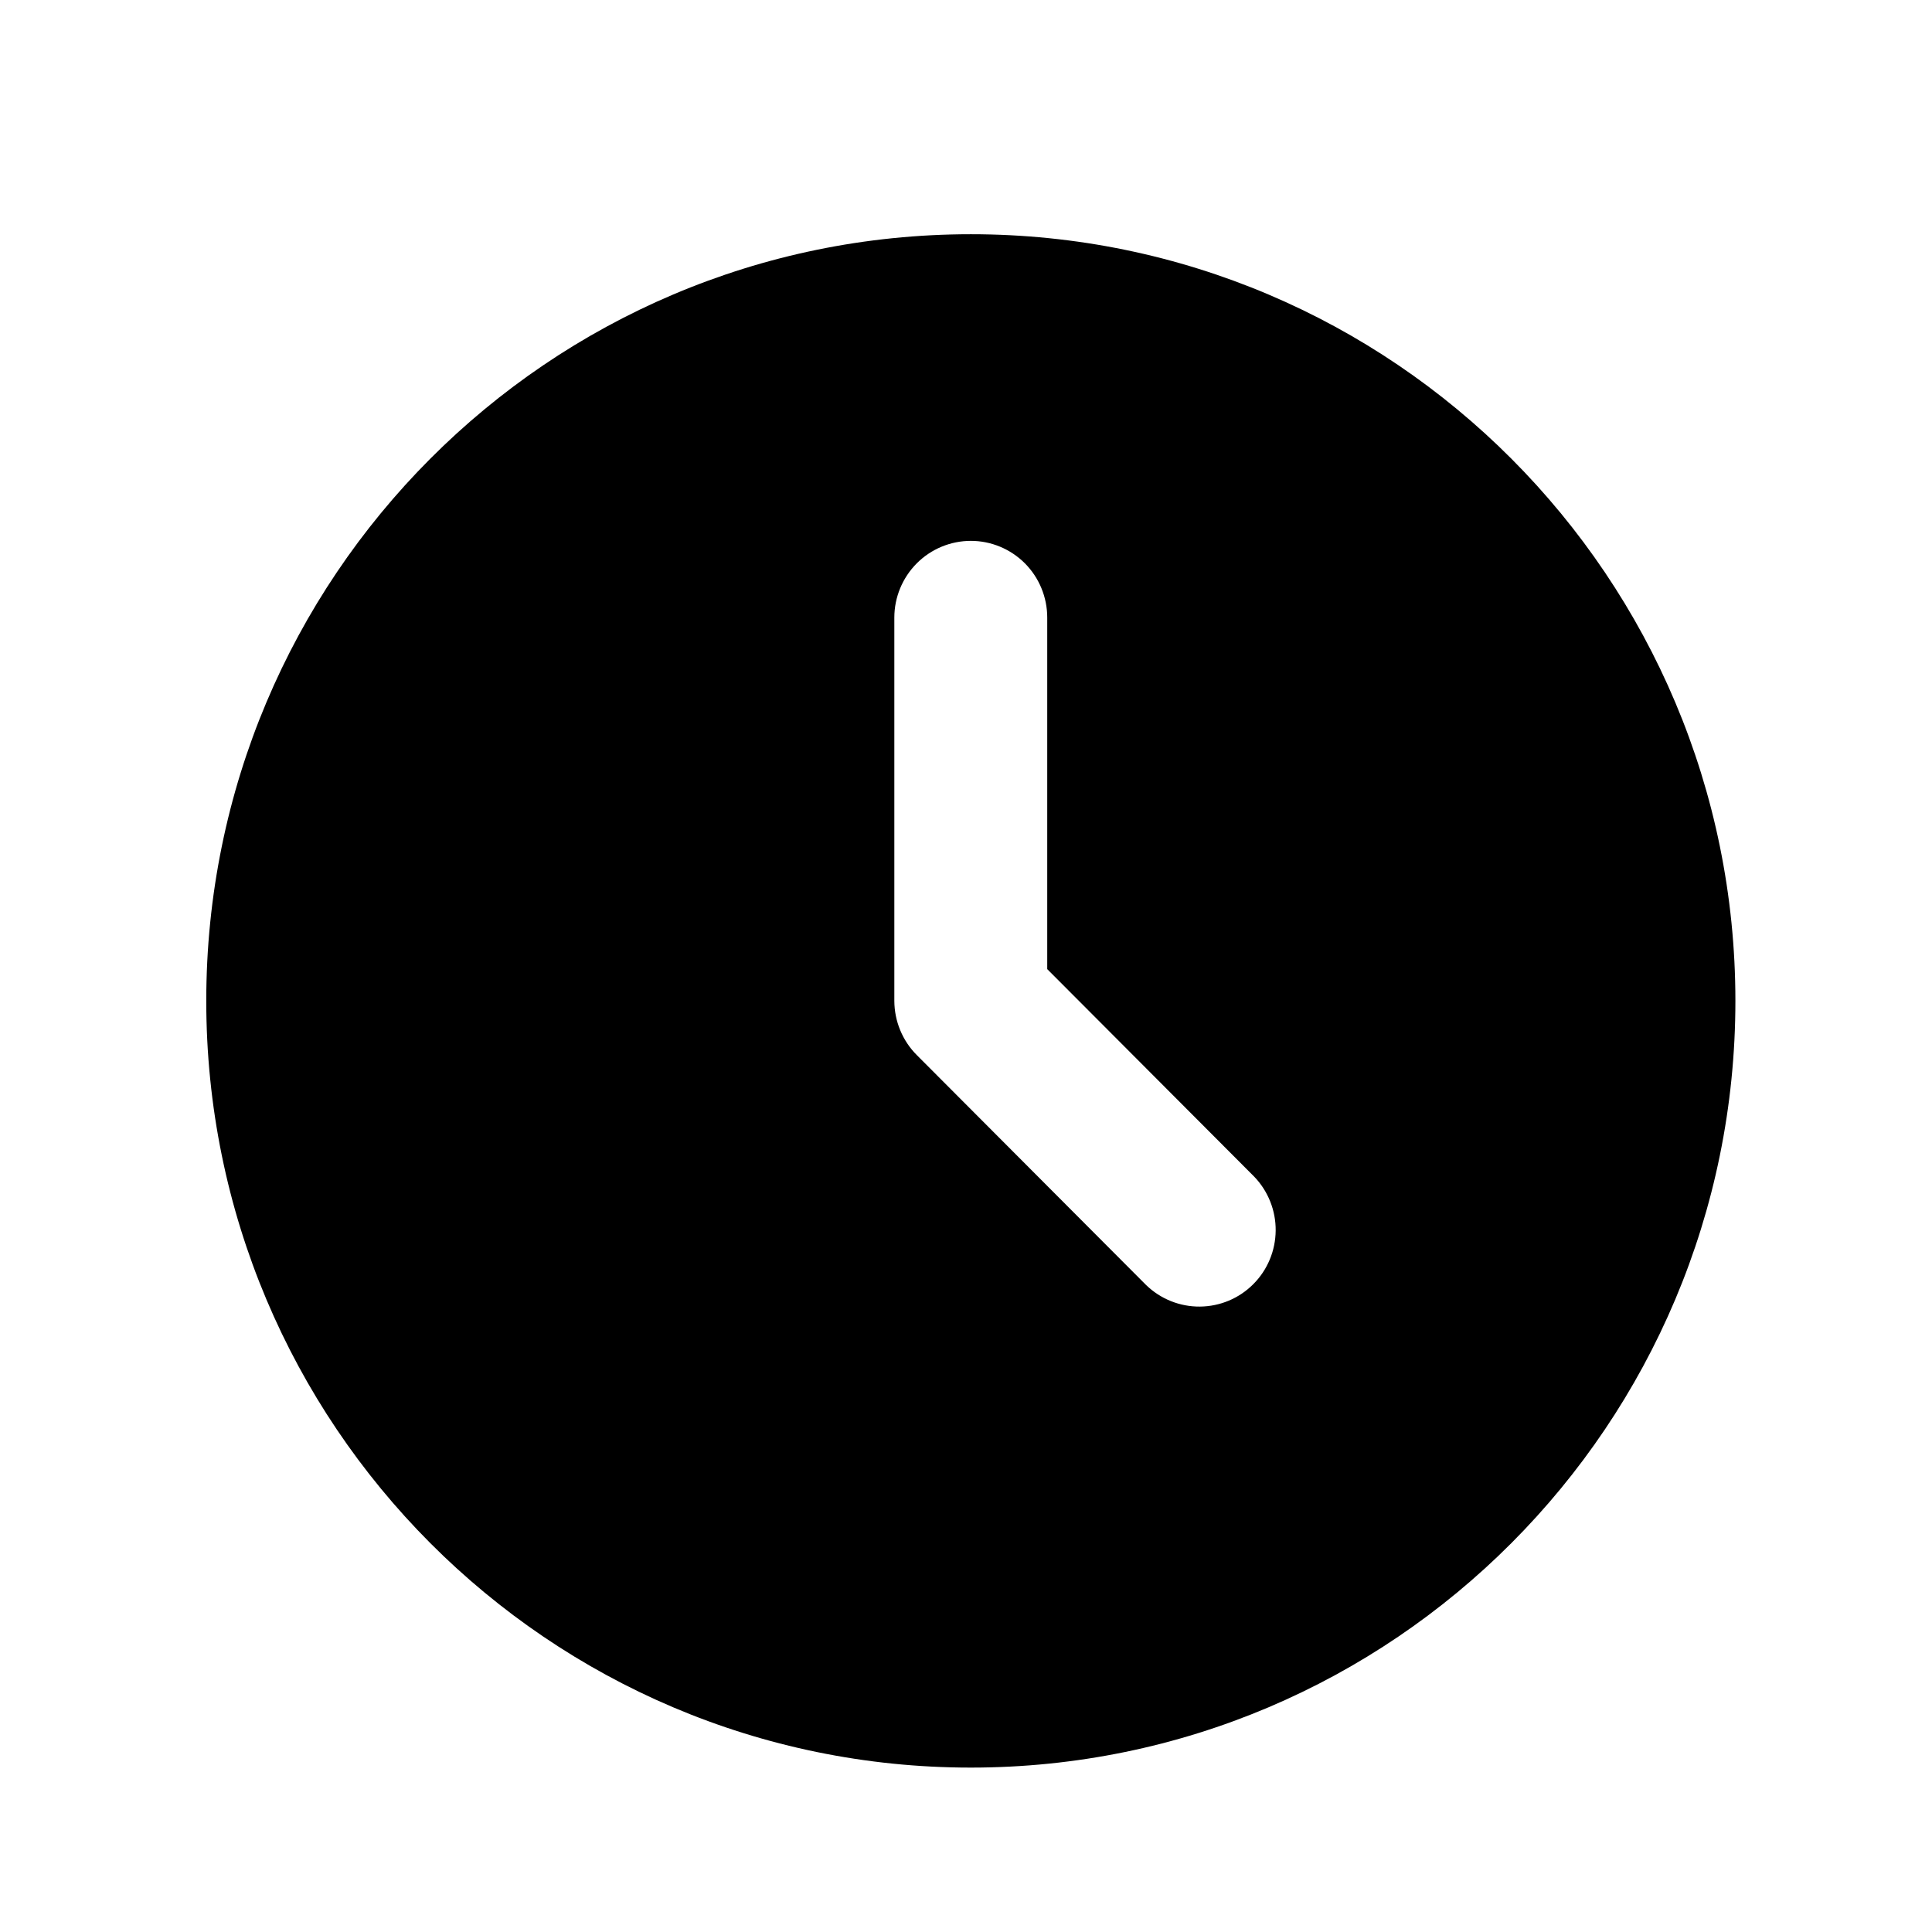 <svg width="21" height="21" viewBox="0 0 21 21" fill="none" xmlns="http://www.w3.org/2000/svg">
<g clip-path="url(#clip0_426_953)">
<path d="M10.553 2.546C15.142 2.546 18.863 6.277 18.863 10.879C18.863 15.482 15.142 19.213 10.553 19.213C5.963 19.213 2.242 15.482 2.242 10.879C2.242 6.277 5.963 2.546 10.553 2.546ZM10.553 5.879C10.332 5.879 10.121 5.967 9.965 6.123C9.809 6.28 9.721 6.492 9.721 6.713V10.879C9.722 11.1 9.809 11.312 9.965 11.468L12.458 13.968C12.615 14.12 12.825 14.204 13.043 14.202C13.261 14.2 13.469 14.113 13.623 13.958C13.777 13.804 13.864 13.595 13.866 13.376C13.868 13.158 13.784 12.947 13.633 12.79L11.383 10.534V6.713C11.383 6.492 11.296 6.28 11.14 6.123C10.984 5.967 10.773 5.879 10.553 5.879Z" fill="black"/>
</g>
<defs>
<clipPath id="clip0_426_953">
<rect width="19.945" height="20" fill="white" transform="translate(0.58 0.879)"/>
</clipPath>
</defs>
</svg>
